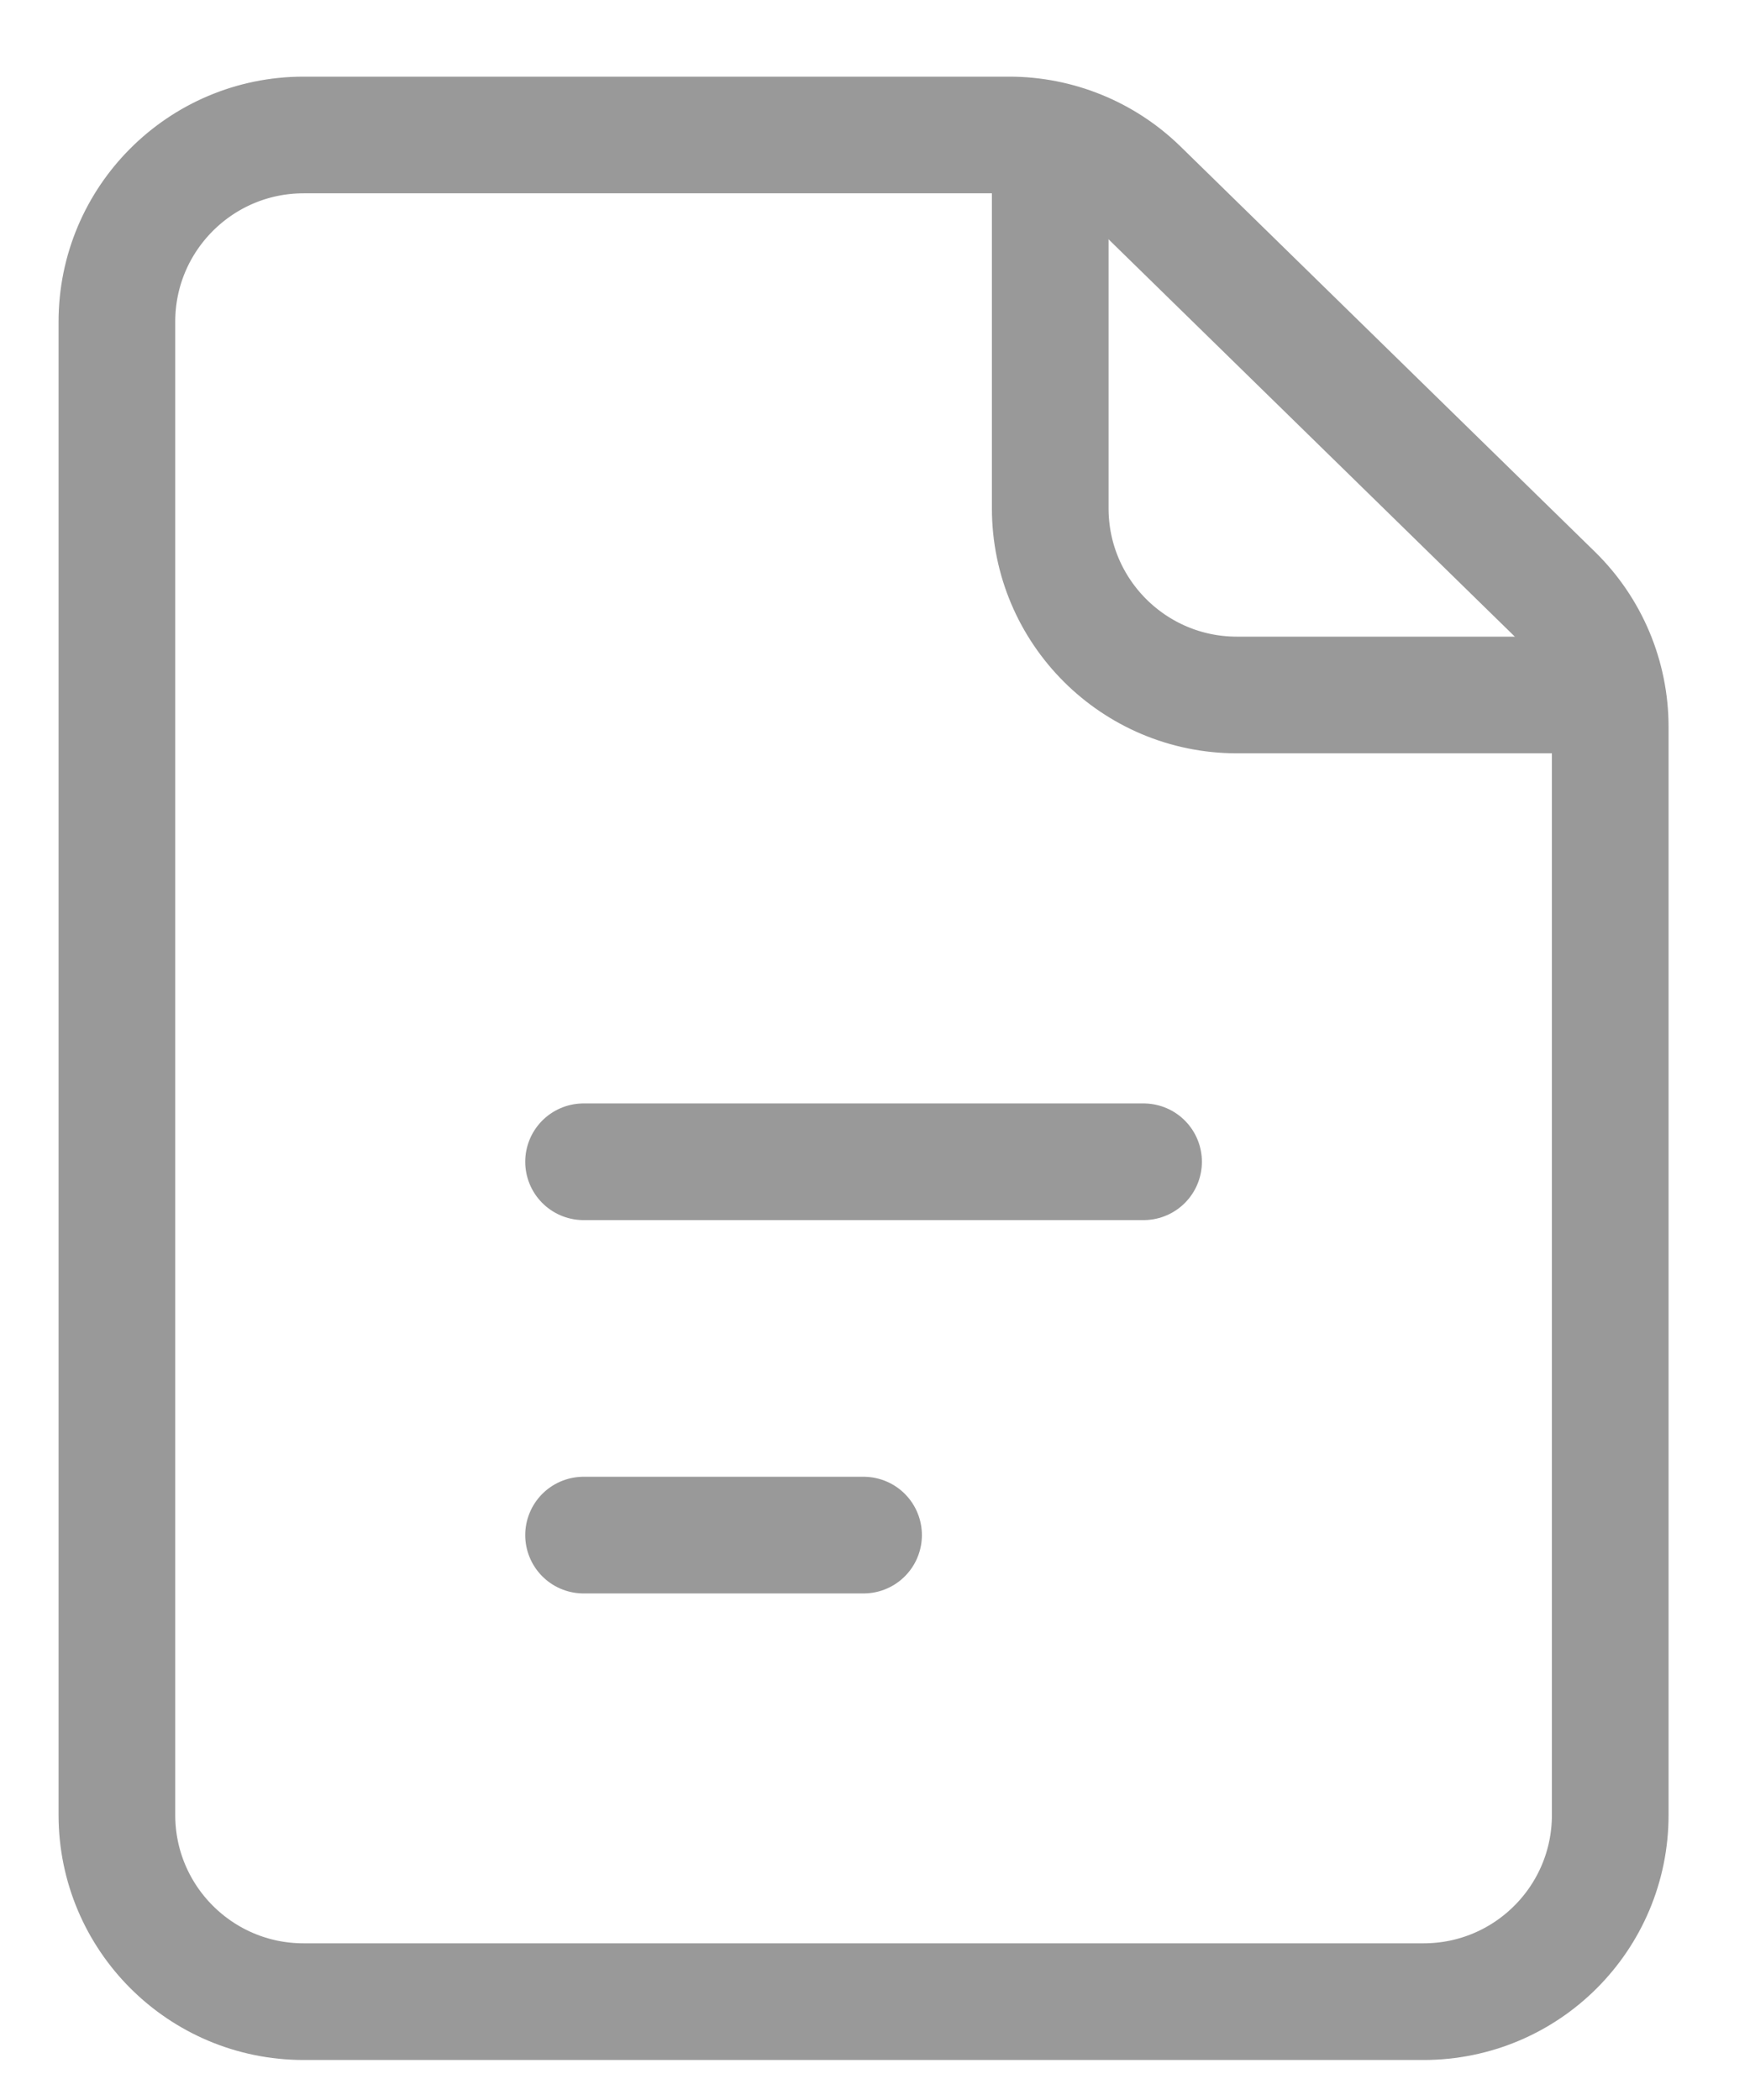 <svg width="15" height="18" viewBox="0 0 15 18" fill="none" xmlns="http://www.w3.org/2000/svg">
<path d="M1.002 2.757V15.557C1.002 16.441 1.719 17.157 2.602 17.157H12.202C13.086 17.157 13.802 16.441 13.802 15.557V6.231C13.802 5.8 13.629 5.388 13.321 5.087L9.769 1.613C9.47 1.321 9.068 1.157 8.65 1.157H2.602C1.719 1.157 1.002 1.874 1.002 2.757Z" stroke="#999999" stroke-linecap="round" stroke-linejoin="round"/>
<path d="M5.002 9.958H9.802" stroke="#999999" stroke-linecap="round" stroke-linejoin="round"/>
<path d="M5.002 13.158H7.402" stroke="#999999" stroke-linecap="round" stroke-linejoin="round"/>
<path d="M9.002 1.157V4.357C9.002 5.241 9.719 5.957 10.602 5.957H13.802" stroke="#999999" stroke-linejoin="round"/>
</svg>

